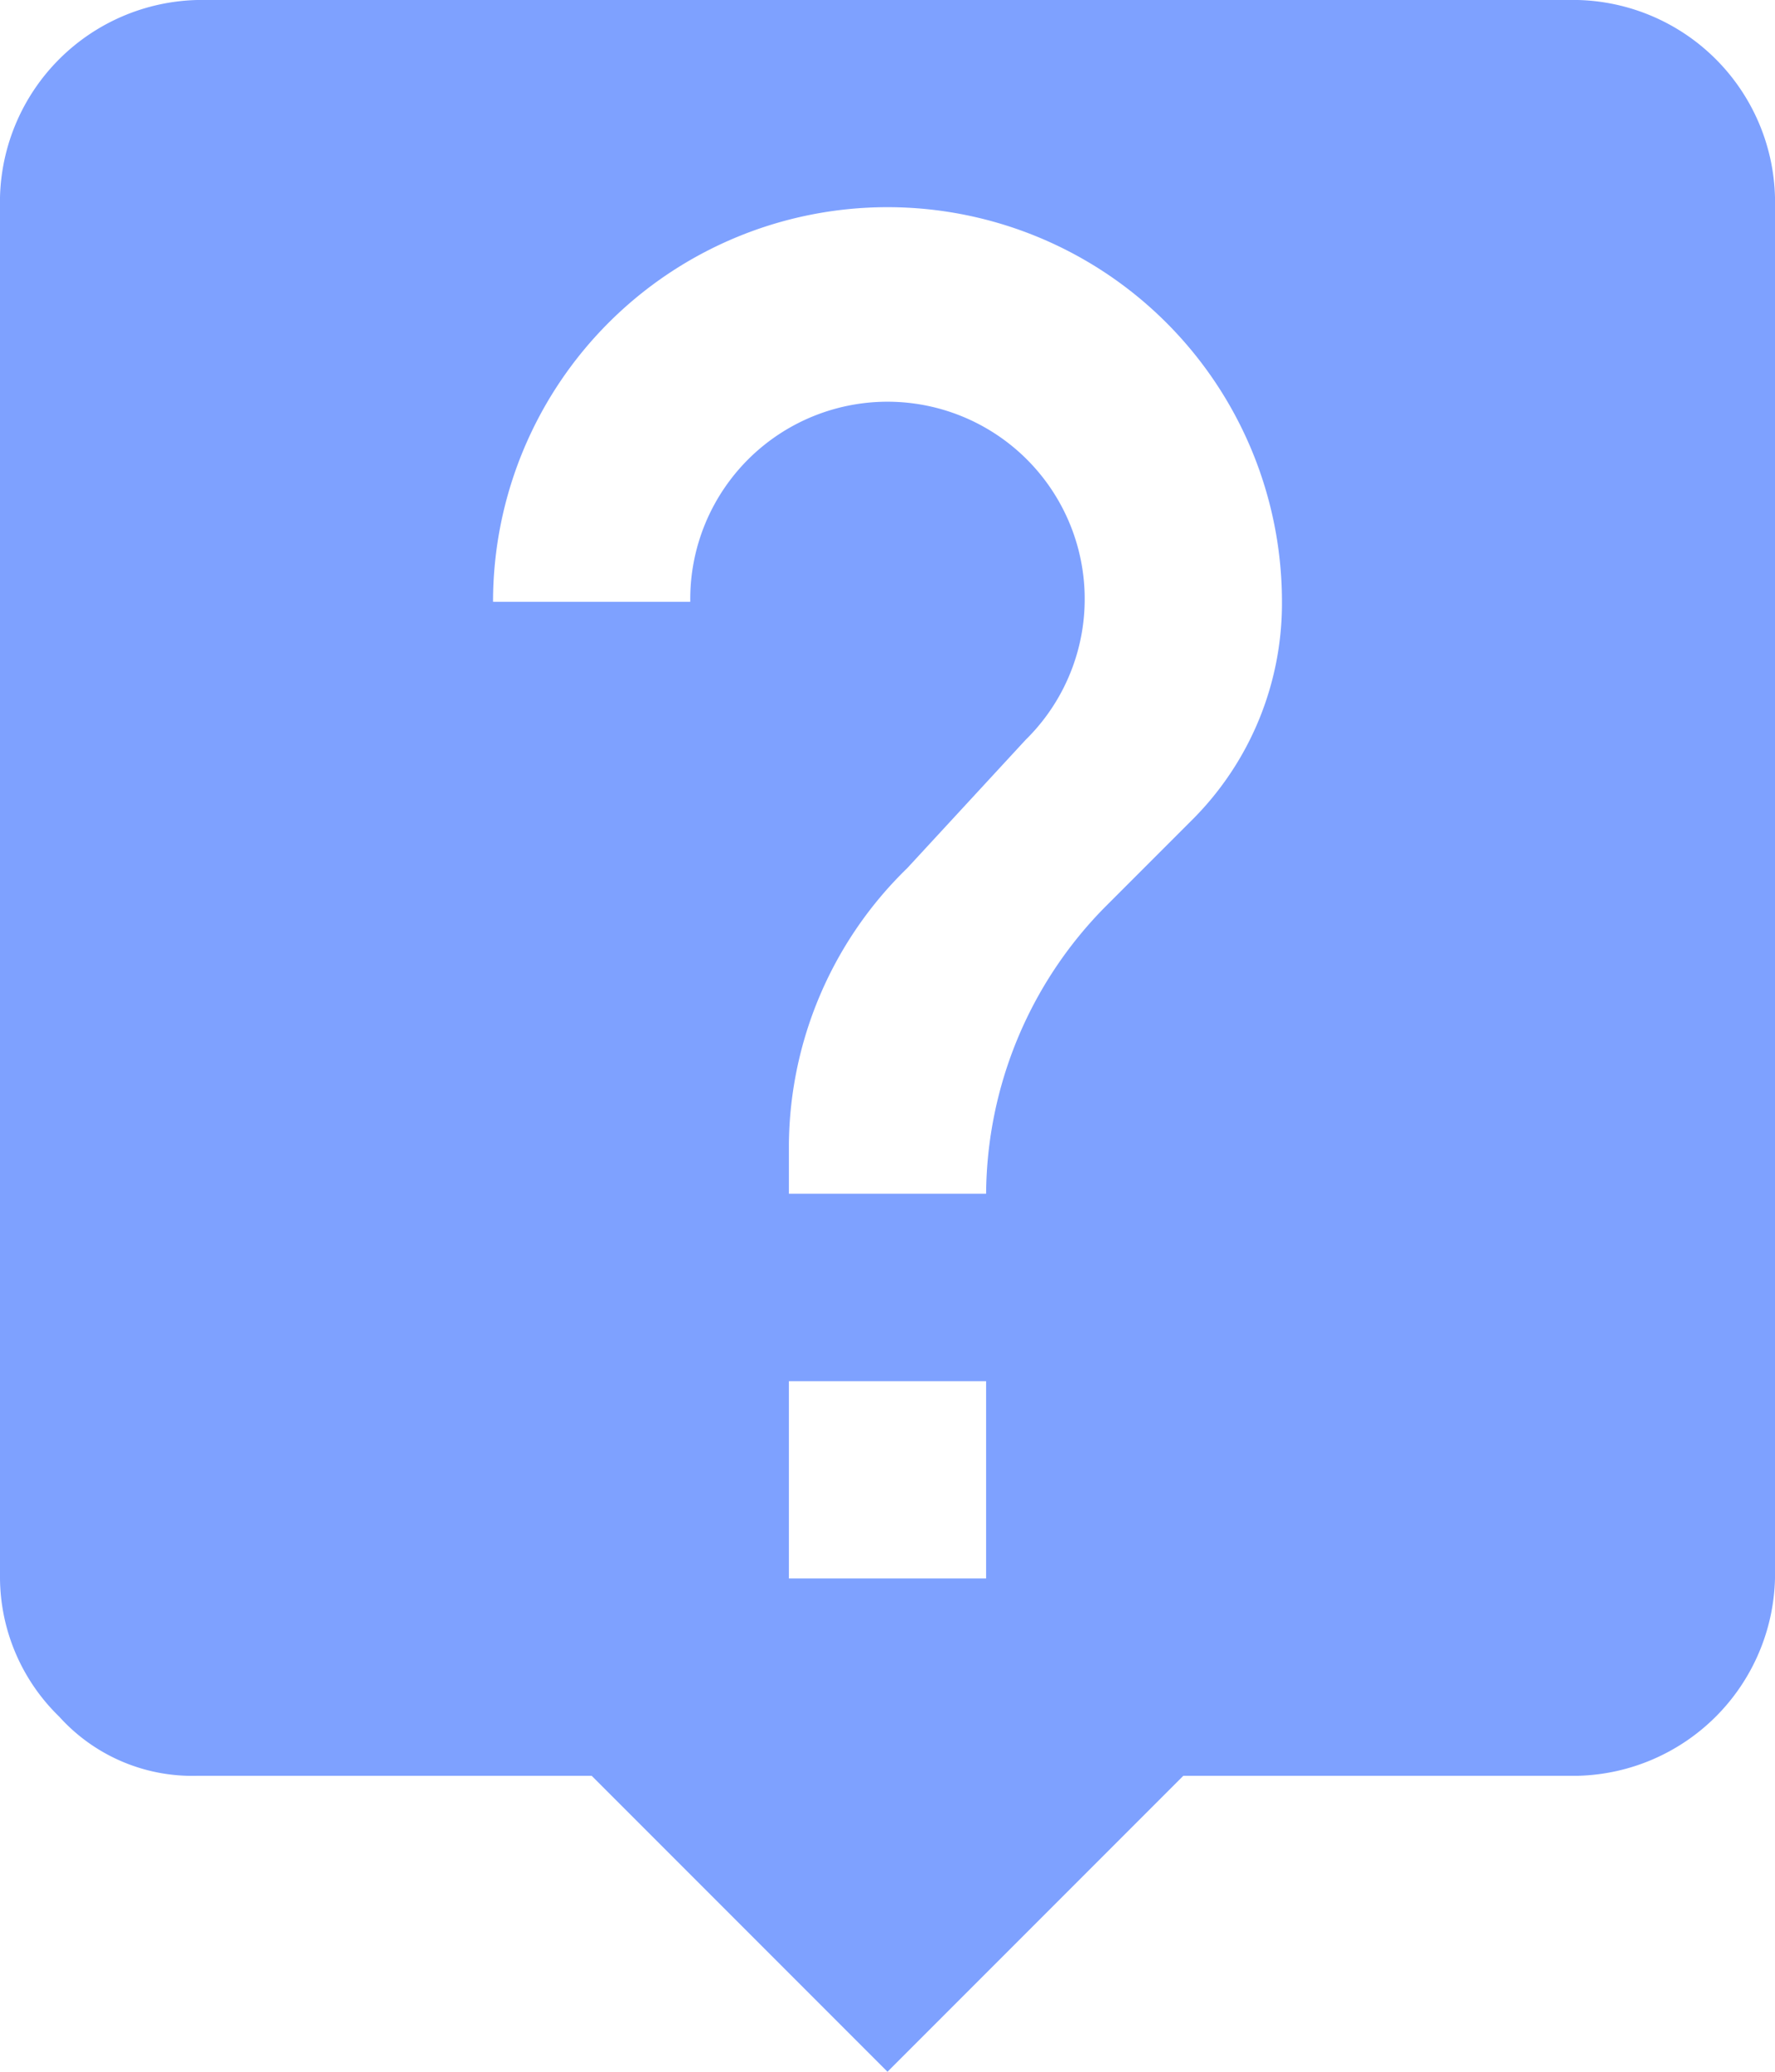 <svg xmlns="http://www.w3.org/2000/svg" width="18" height="21" viewBox="0 0 18 21"><path d="M92.9,105.4a2.051,2.051,0,0,1,2,2v14a2.051,2.051,0,0,1-2,2h-4l-3,3-3-3h-4a1.816,1.816,0,0,1-1.4-.6,1.974,1.974,0,0,1-.6-1.4v-14a2.051,2.051,0,0,1,2-2ZM89,113.7a3.1,3.1,0,0,0,.9-2.2,4,4,0,0,0-8,0h2a2,2,0,1,1,3.4,1.4l-1.2,1.3a3.949,3.949,0,0,0-1.2,2.8v.5h2a4.175,4.175,0,0,1,1.2-2.9Zm-2.1,7.7v-2h-2v2Z" transform="translate(-76.9 -105.4)" fill="#7ea1ff"/></svg>
